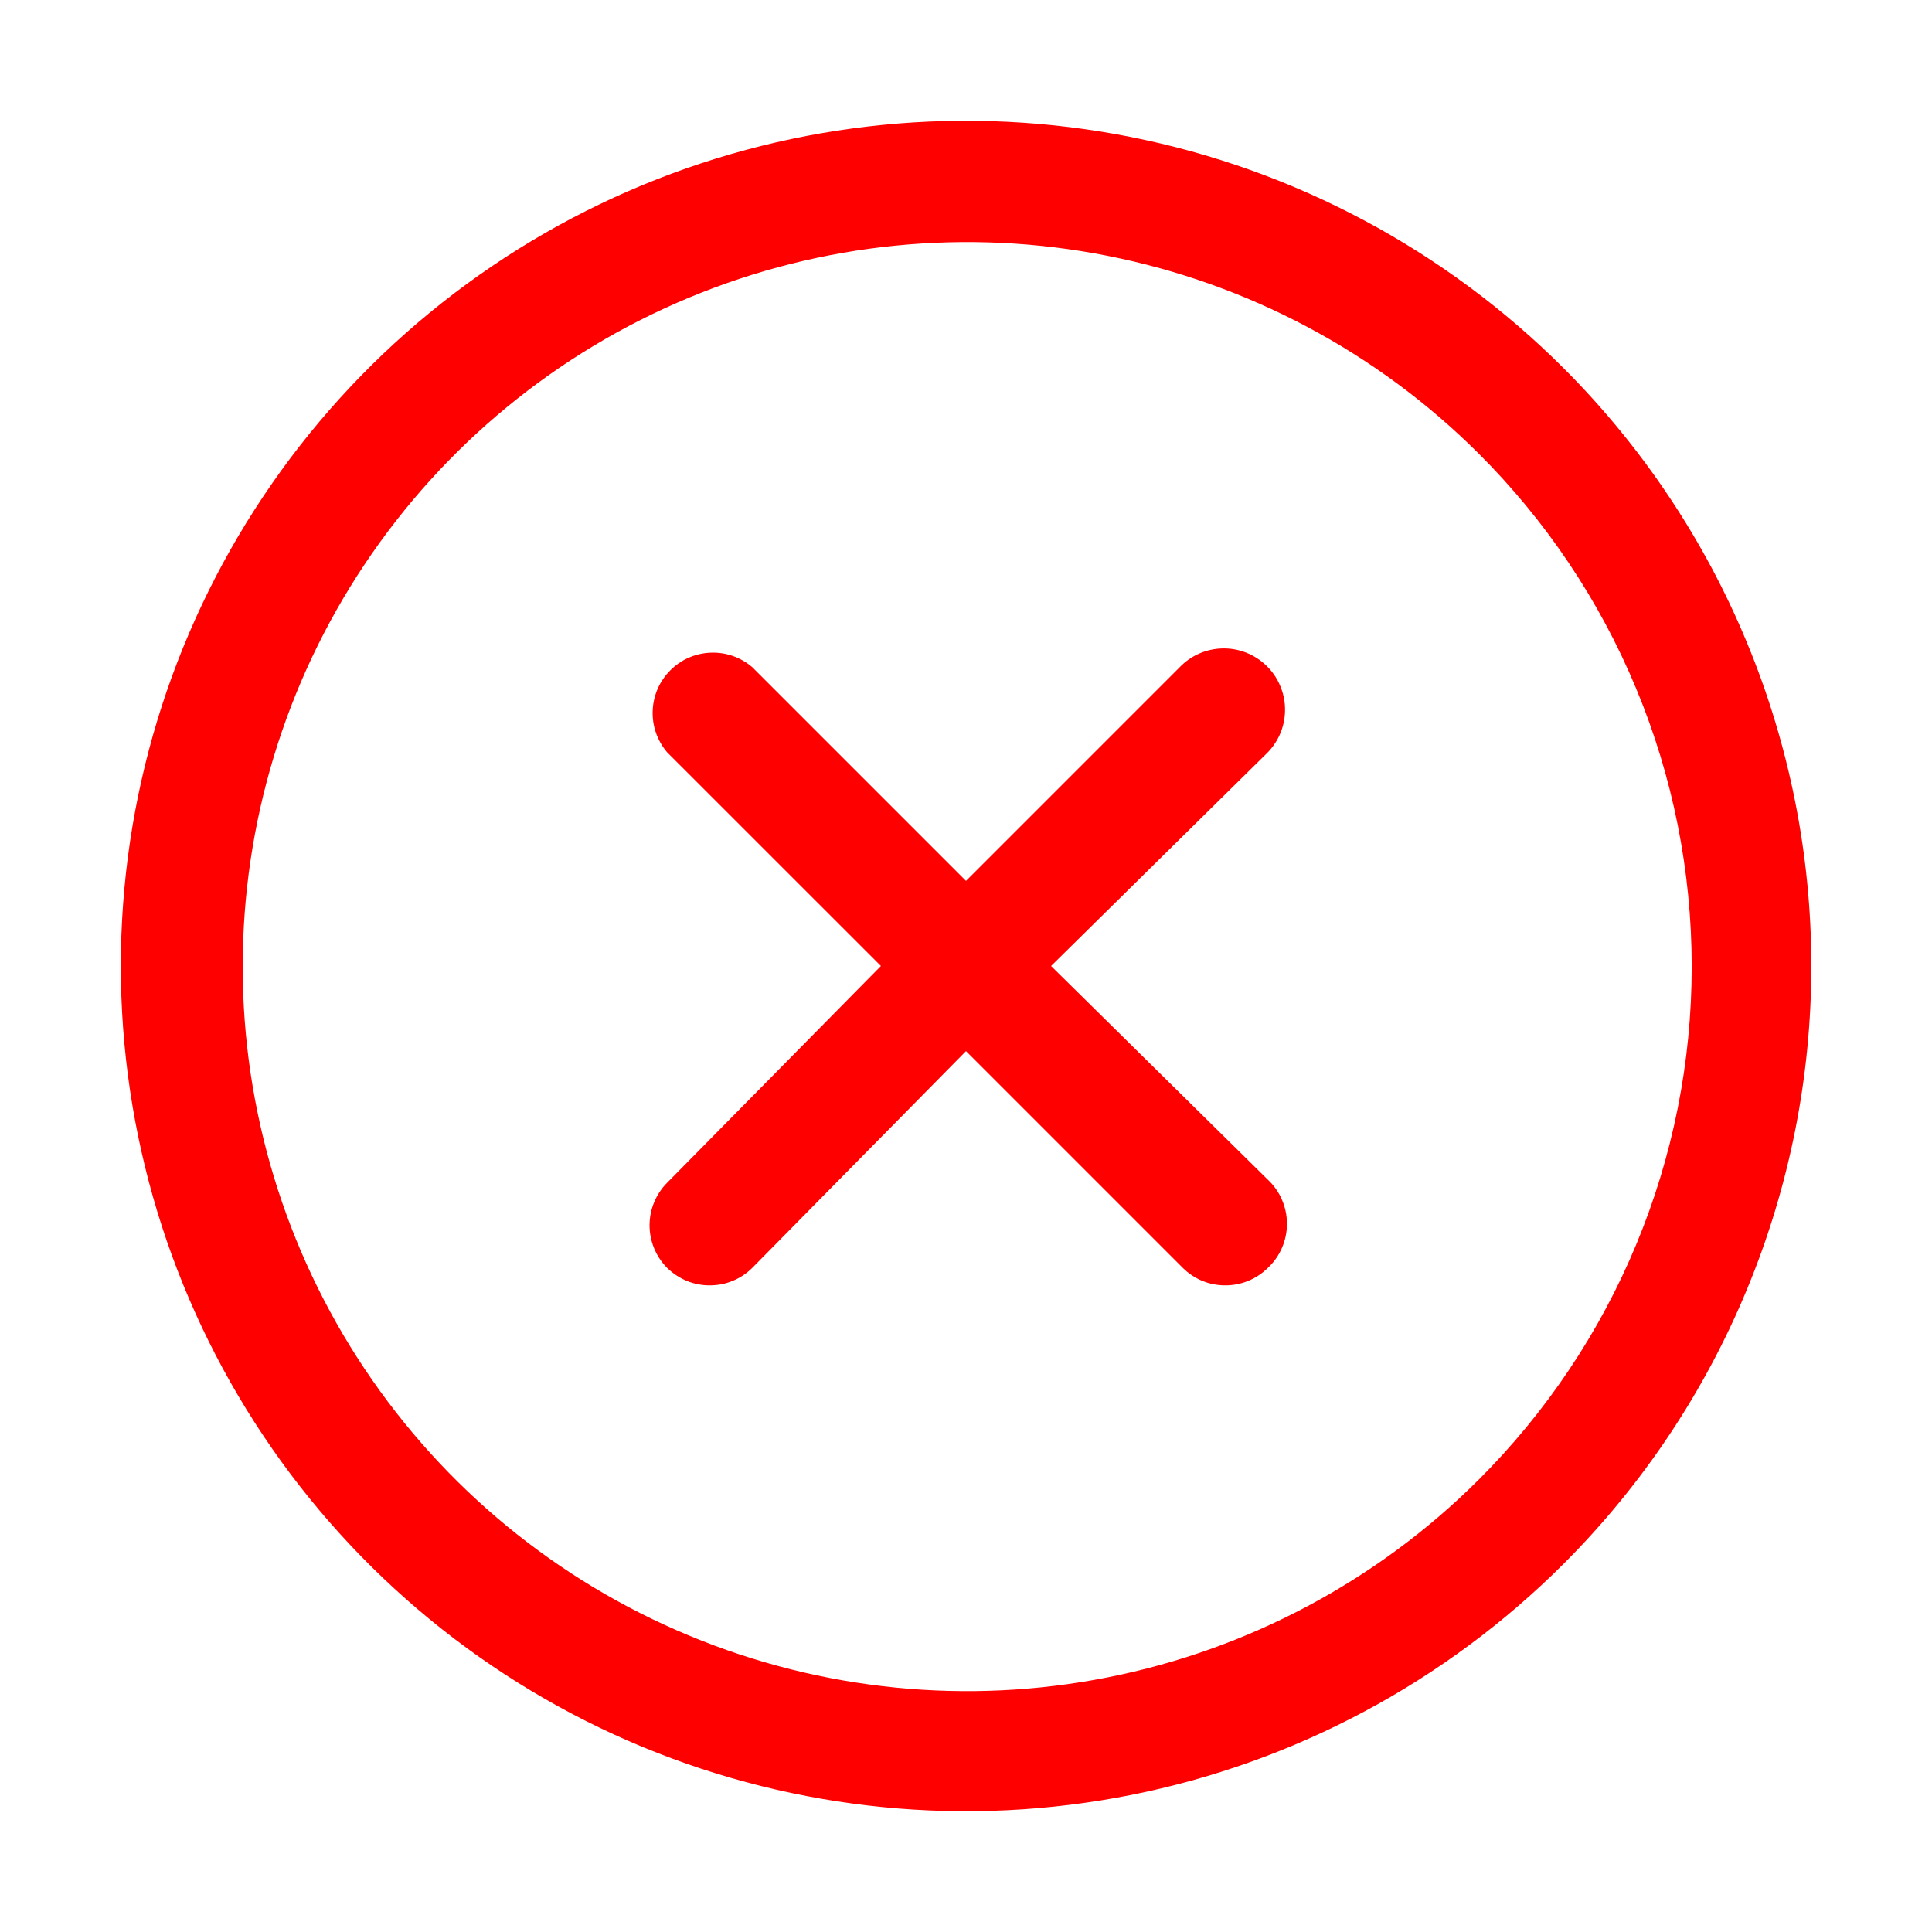 <svg width="24" height="24" viewBox="0 0 24 24" fill="none" xmlns="http://www.w3.org/2000/svg">
<path d="M15.75 9.345L13.057 12L15.75 14.655C15.825 14.725 15.885 14.81 15.925 14.904C15.966 14.998 15.987 15.1 15.987 15.203C15.987 15.305 15.966 15.407 15.925 15.501C15.885 15.595 15.825 15.68 15.75 15.75C15.68 15.819 15.597 15.874 15.505 15.912C15.414 15.949 15.316 15.968 15.217 15.967C15.021 15.967 14.832 15.889 14.693 15.75L12 13.057L9.345 15.75C9.205 15.889 9.017 15.967 8.82 15.967C8.721 15.968 8.623 15.949 8.532 15.912C8.441 15.874 8.358 15.819 8.287 15.75C8.148 15.61 8.069 15.419 8.069 15.221C8.069 15.023 8.148 14.833 8.287 14.693L10.943 12L8.287 9.345C8.165 9.202 8.1 9.017 8.108 8.828C8.115 8.639 8.193 8.46 8.327 8.327C8.46 8.193 8.639 8.115 8.828 8.108C9.017 8.1 9.201 8.165 9.345 8.288L12 10.943L14.655 8.288C14.724 8.216 14.807 8.158 14.899 8.118C14.991 8.078 15.089 8.057 15.189 8.055C15.289 8.053 15.389 8.071 15.482 8.108C15.575 8.145 15.659 8.199 15.731 8.269C15.803 8.338 15.861 8.421 15.9 8.513C15.94 8.604 15.962 8.703 15.963 8.803C15.965 8.903 15.947 9.002 15.911 9.095C15.874 9.188 15.819 9.273 15.75 9.345ZM19.425 19.425C17.956 20.893 16.086 21.893 14.049 22.298C12.012 22.703 9.901 22.495 7.982 21.701C6.064 20.906 4.424 19.56 3.27 17.833C2.117 16.107 1.501 14.077 1.501 12C1.501 9.923 2.117 7.893 3.27 6.167C4.424 4.44 6.064 3.094 7.982 2.299C9.901 1.505 12.012 1.297 14.049 1.702C16.086 2.107 17.956 3.107 19.425 4.575C20.4 5.55 21.174 6.708 21.701 7.982C22.229 9.256 22.501 10.621 22.501 12C22.501 13.379 22.229 14.744 21.701 16.018C21.174 17.292 20.4 18.45 19.425 19.425ZM18.367 5.633C17.108 4.377 15.504 3.523 13.759 3.178C12.014 2.833 10.206 3.013 8.563 3.696C6.92 4.378 5.517 5.531 4.529 7.011C3.542 8.49 3.015 10.229 3.015 12.008C3.015 13.786 3.542 15.525 4.529 17.004C5.517 18.484 6.92 19.637 8.563 20.319C10.206 21.002 12.014 21.182 13.759 20.837C15.504 20.492 17.108 19.638 18.367 18.383C19.206 17.546 19.872 16.553 20.326 15.459C20.781 14.365 21.015 13.192 21.015 12.008C21.015 10.823 20.781 9.65 20.326 8.556C19.872 7.462 19.206 6.469 18.367 5.633Z" fill="#FF0000"/>
</svg>
